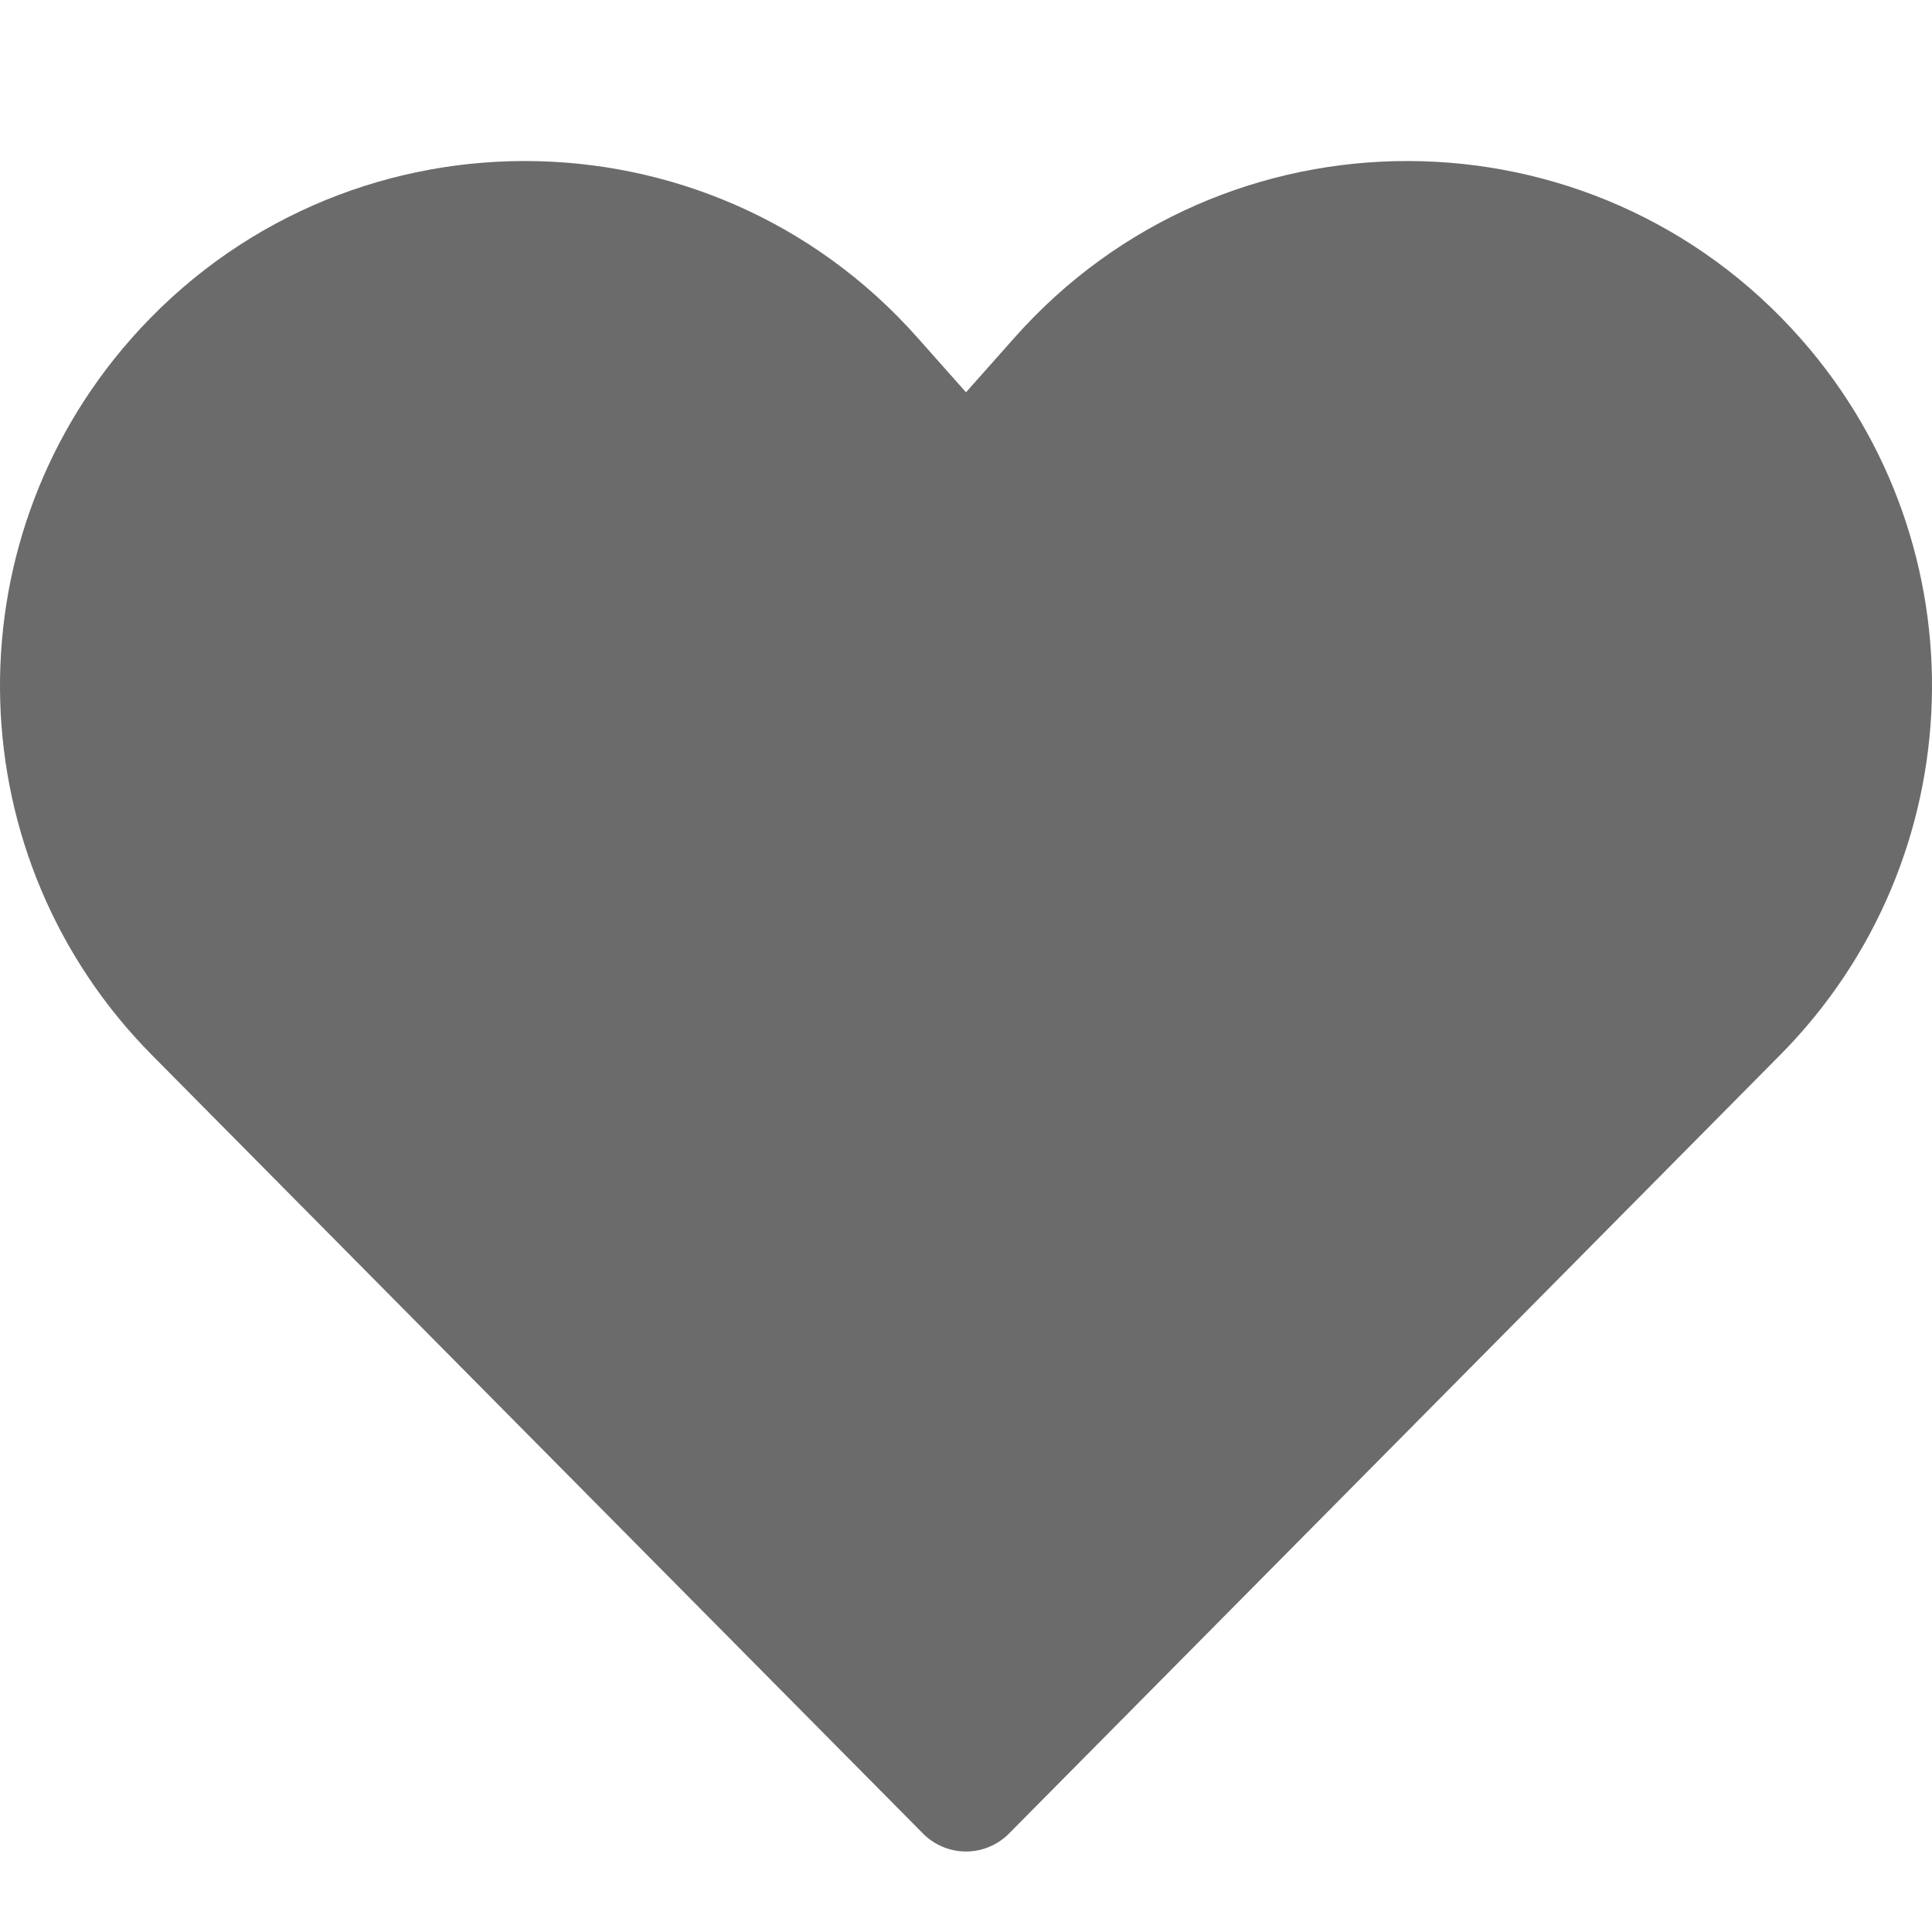 <svg width="24" height="24" viewBox="0 0 24 24" fill="none" xmlns="http://www.w3.org/2000/svg">
<g id="Heart">
<path id="Shape" d="M12.604 4.193C15.205 1.261 19.788 1.271 22.376 4.214C24.639 6.787 24.524 10.672 22.113 13.106L12.533 22.778C12.392 22.92 12.2 23 12 23C11.8 23 11.608 22.92 11.467 22.778L1.887 13.106C-0.524 10.672 -0.639 6.787 1.624 4.214C4.212 1.271 8.795 1.261 11.396 4.193L12 4.873L12.604 4.193Z" fill="#6B6B6B"/>
</g>
</svg>
